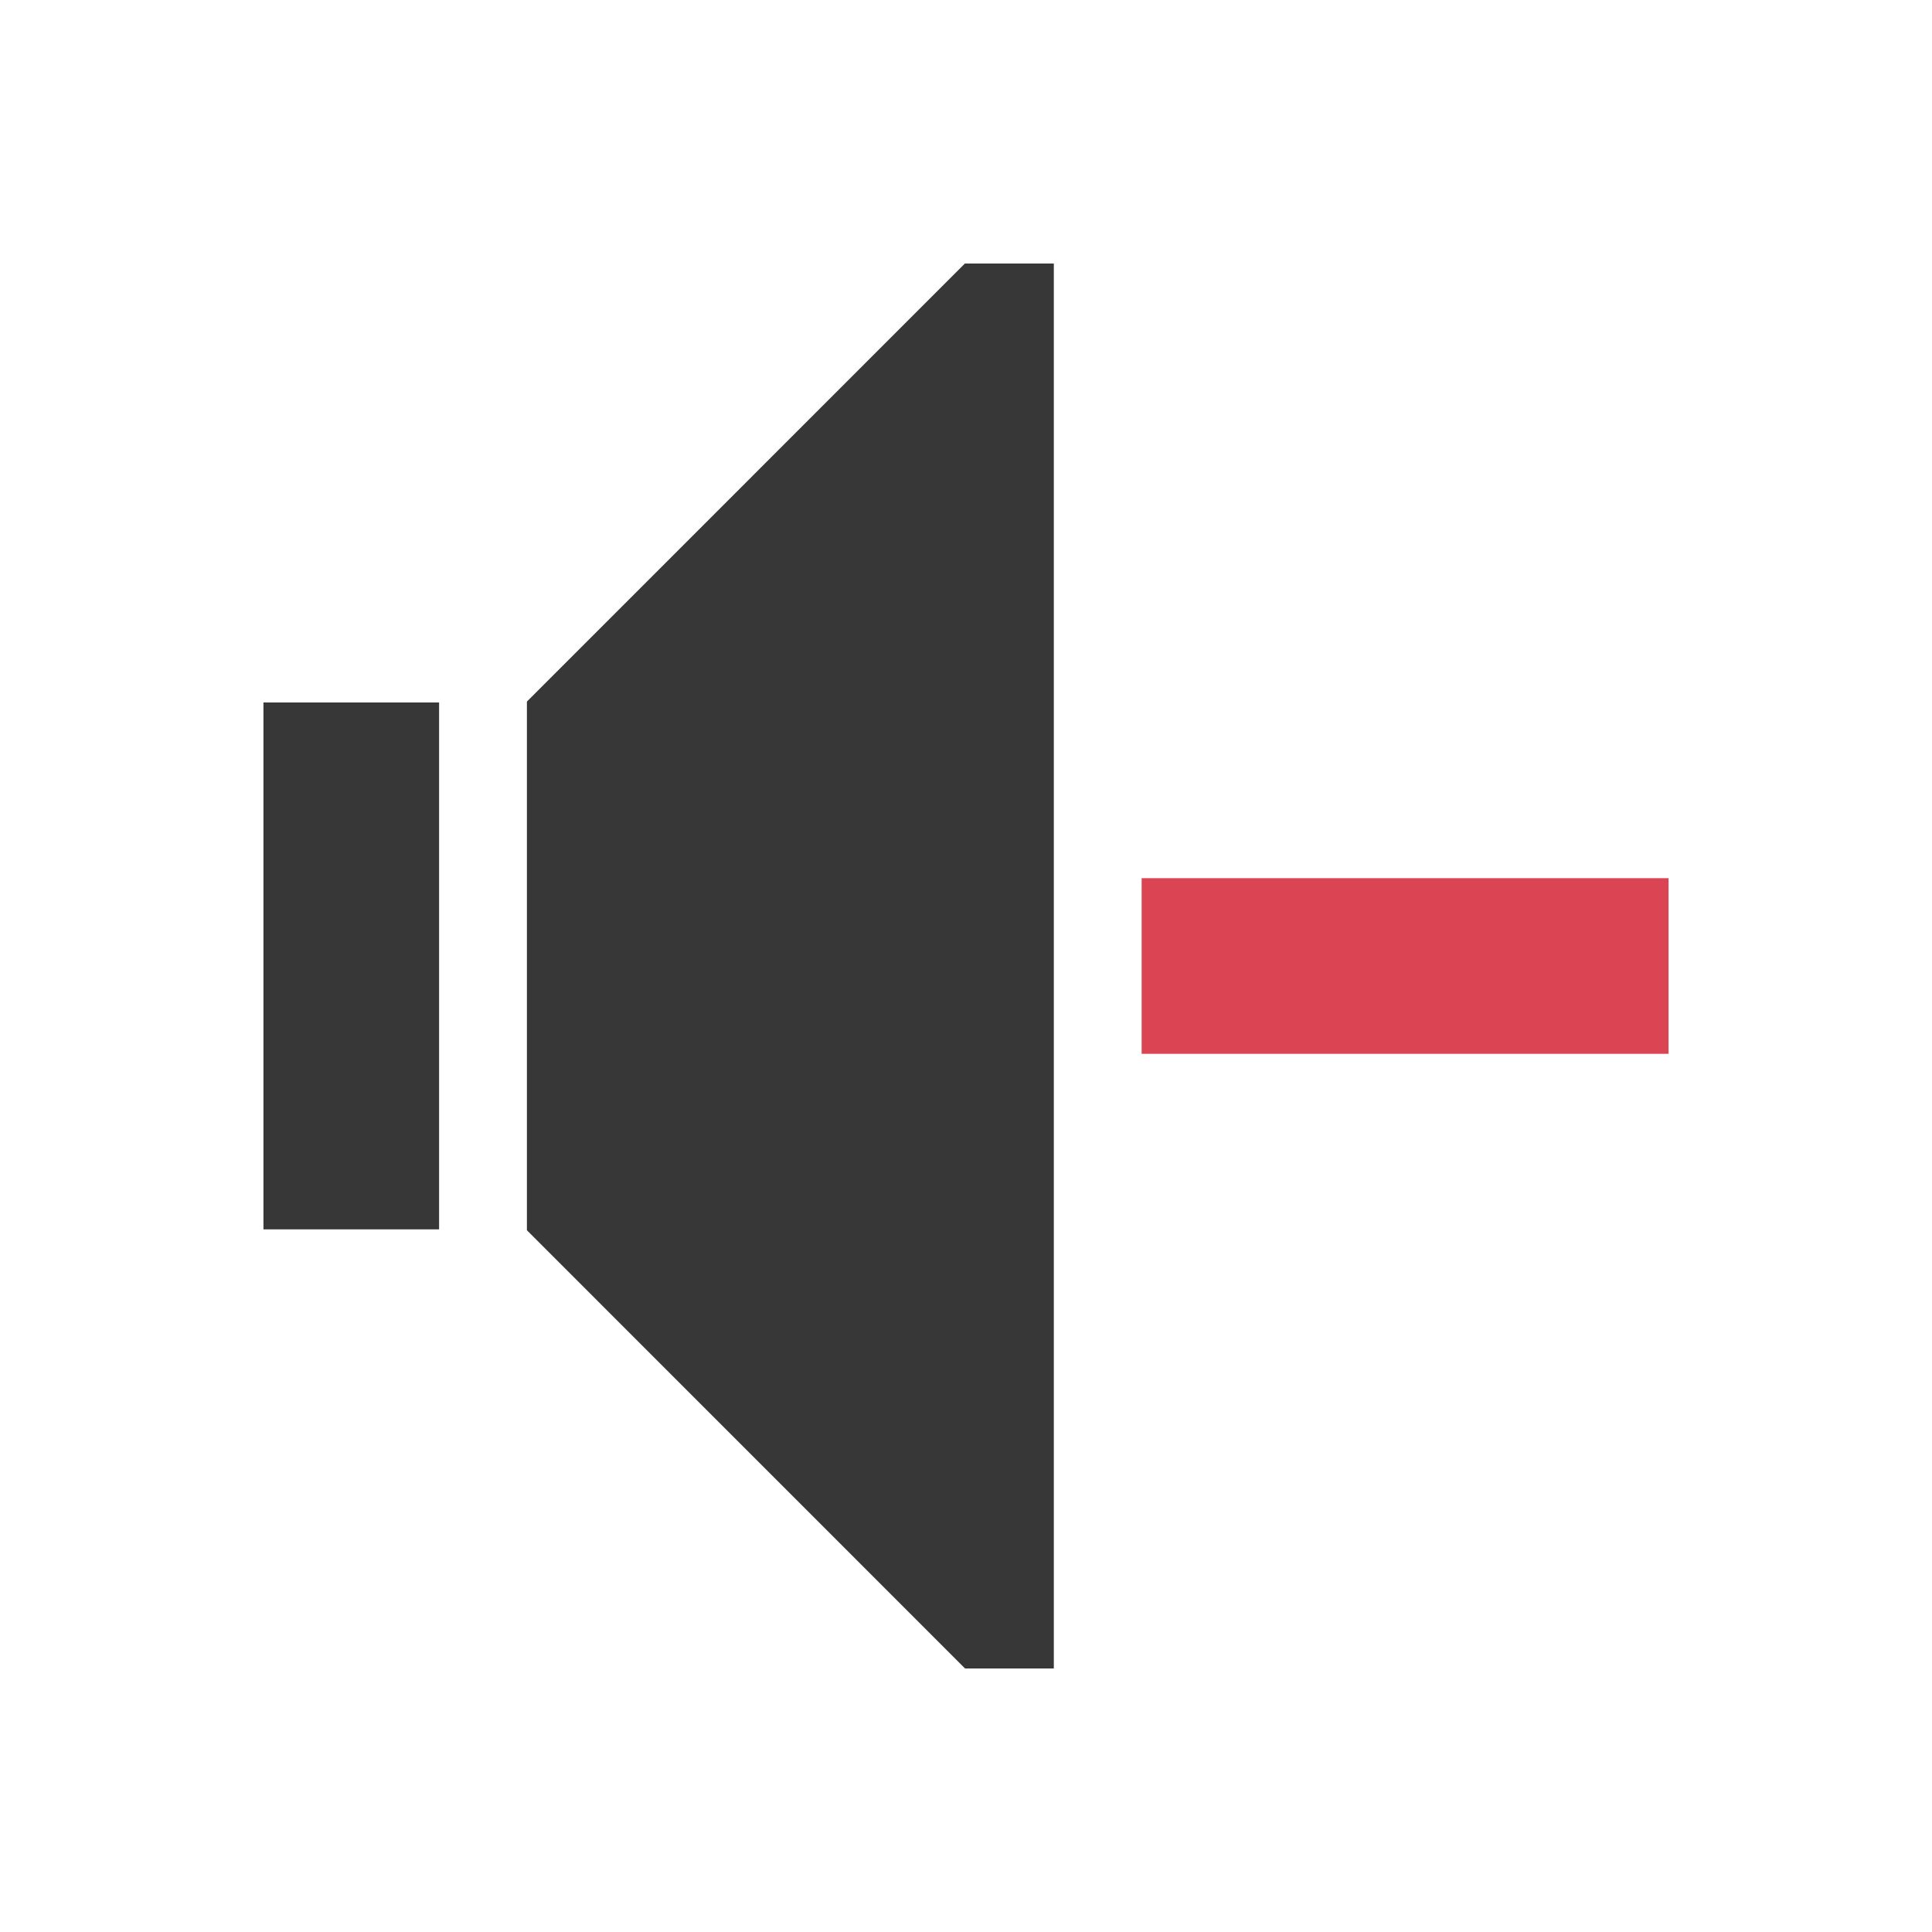 <!--Created with Inkscape (http://www.inkscape.org/)--><svg xmlns:dc="http://purl.org/dc/elements/1.1/" xmlns:cc="http://creativecommons.org/ns#" xmlns:rdf="http://www.w3.org/1999/02/22-rdf-syntax-ns#" xmlns="http://www.w3.org/2000/svg" xmlns:sodipodi="http://sodipodi.sourceforge.net/DTD/sodipodi-0.dtd" xmlns:inkscape="http://www.inkscape.org/namespaces/inkscape" width="22" height="22" id="svg4355" version="1.1" inkscape:version="0.92.1 r15371" sodipodi:docname="dark_audio-volume-mute.svg"><sodipodi:namedview id="base" pagecolor="#ffffff" bordercolor="#666666" borderopacity="1.0" inkscape:pageopacity="0.0" inkscape:pageshadow="2" inkscape:zoom="16.301626" inkscape:cx="5.9506004" inkscape:cy="10.557163" inkscape:document-units="px" inkscape:current-layer="layer1" showgrid="true" width="0px" height="0px" fit-margin-top="0" fit-margin-left="0" fit-margin-right="0" fit-margin-bottom="0" inkscape:window-width="1884" inkscape:window-height="1051" inkscape:window-x="0" inkscape:window-y="0" inkscape:window-maximized="1" inkscape:showpageshadow="false"><inkscape:grid type="xygrid" id="grid4112"/><sodipodi:guide position="2,20" orientation="18,0" id="guide4118" inkscape:locked="false"/><sodipodi:guide position="2,2" orientation="0,18" id="guide4120" inkscape:locked="false"/><sodipodi:guide position="20,2" orientation="-18,0" id="guide4122" inkscape:locked="false"/><sodipodi:guide position="20,20" orientation="0,-18" id="guide4124" inkscape:locked="false"/><sodipodi:guide position="3,19" orientation="16,0" id="guide4126" inkscape:locked="false"/><sodipodi:guide position="3,3" orientation="0,16" id="guide4128" inkscape:locked="false"/><sodipodi:guide position="19,3" orientation="-16,0" id="guide4130" inkscape:locked="false"/><sodipodi:guide position="19,19" orientation="0,-16" id="guide4132" inkscape:locked="false"/></sodipodi:namedview><g inkscape:label="Capa 1" inkscape:groupmode="layer" id="layer1" transform="translate(-544.571 -742.934)"><path inkscape:connector-curvature="0" style="fill:#373737;fill-opacity:1;stroke:none" d="m555.56 745.933-4.989 4.99v6.02l4.989 4.99h1.011V745.935h-1.011zm-7.989 5v6h2v-6z" class="ColorScheme-Text" id="path6" sodipodi:nodetypes="ccccccccccccccccccccccc"/><path style="color:#da4453;fill:currentColor;fill-opacity:1;stroke:none" d="M557.571 752.934v2h6v-2h-6z" class="ColorScheme-NegativeText" id="path8" inkscape:connector-curvature="0"/></g></svg>